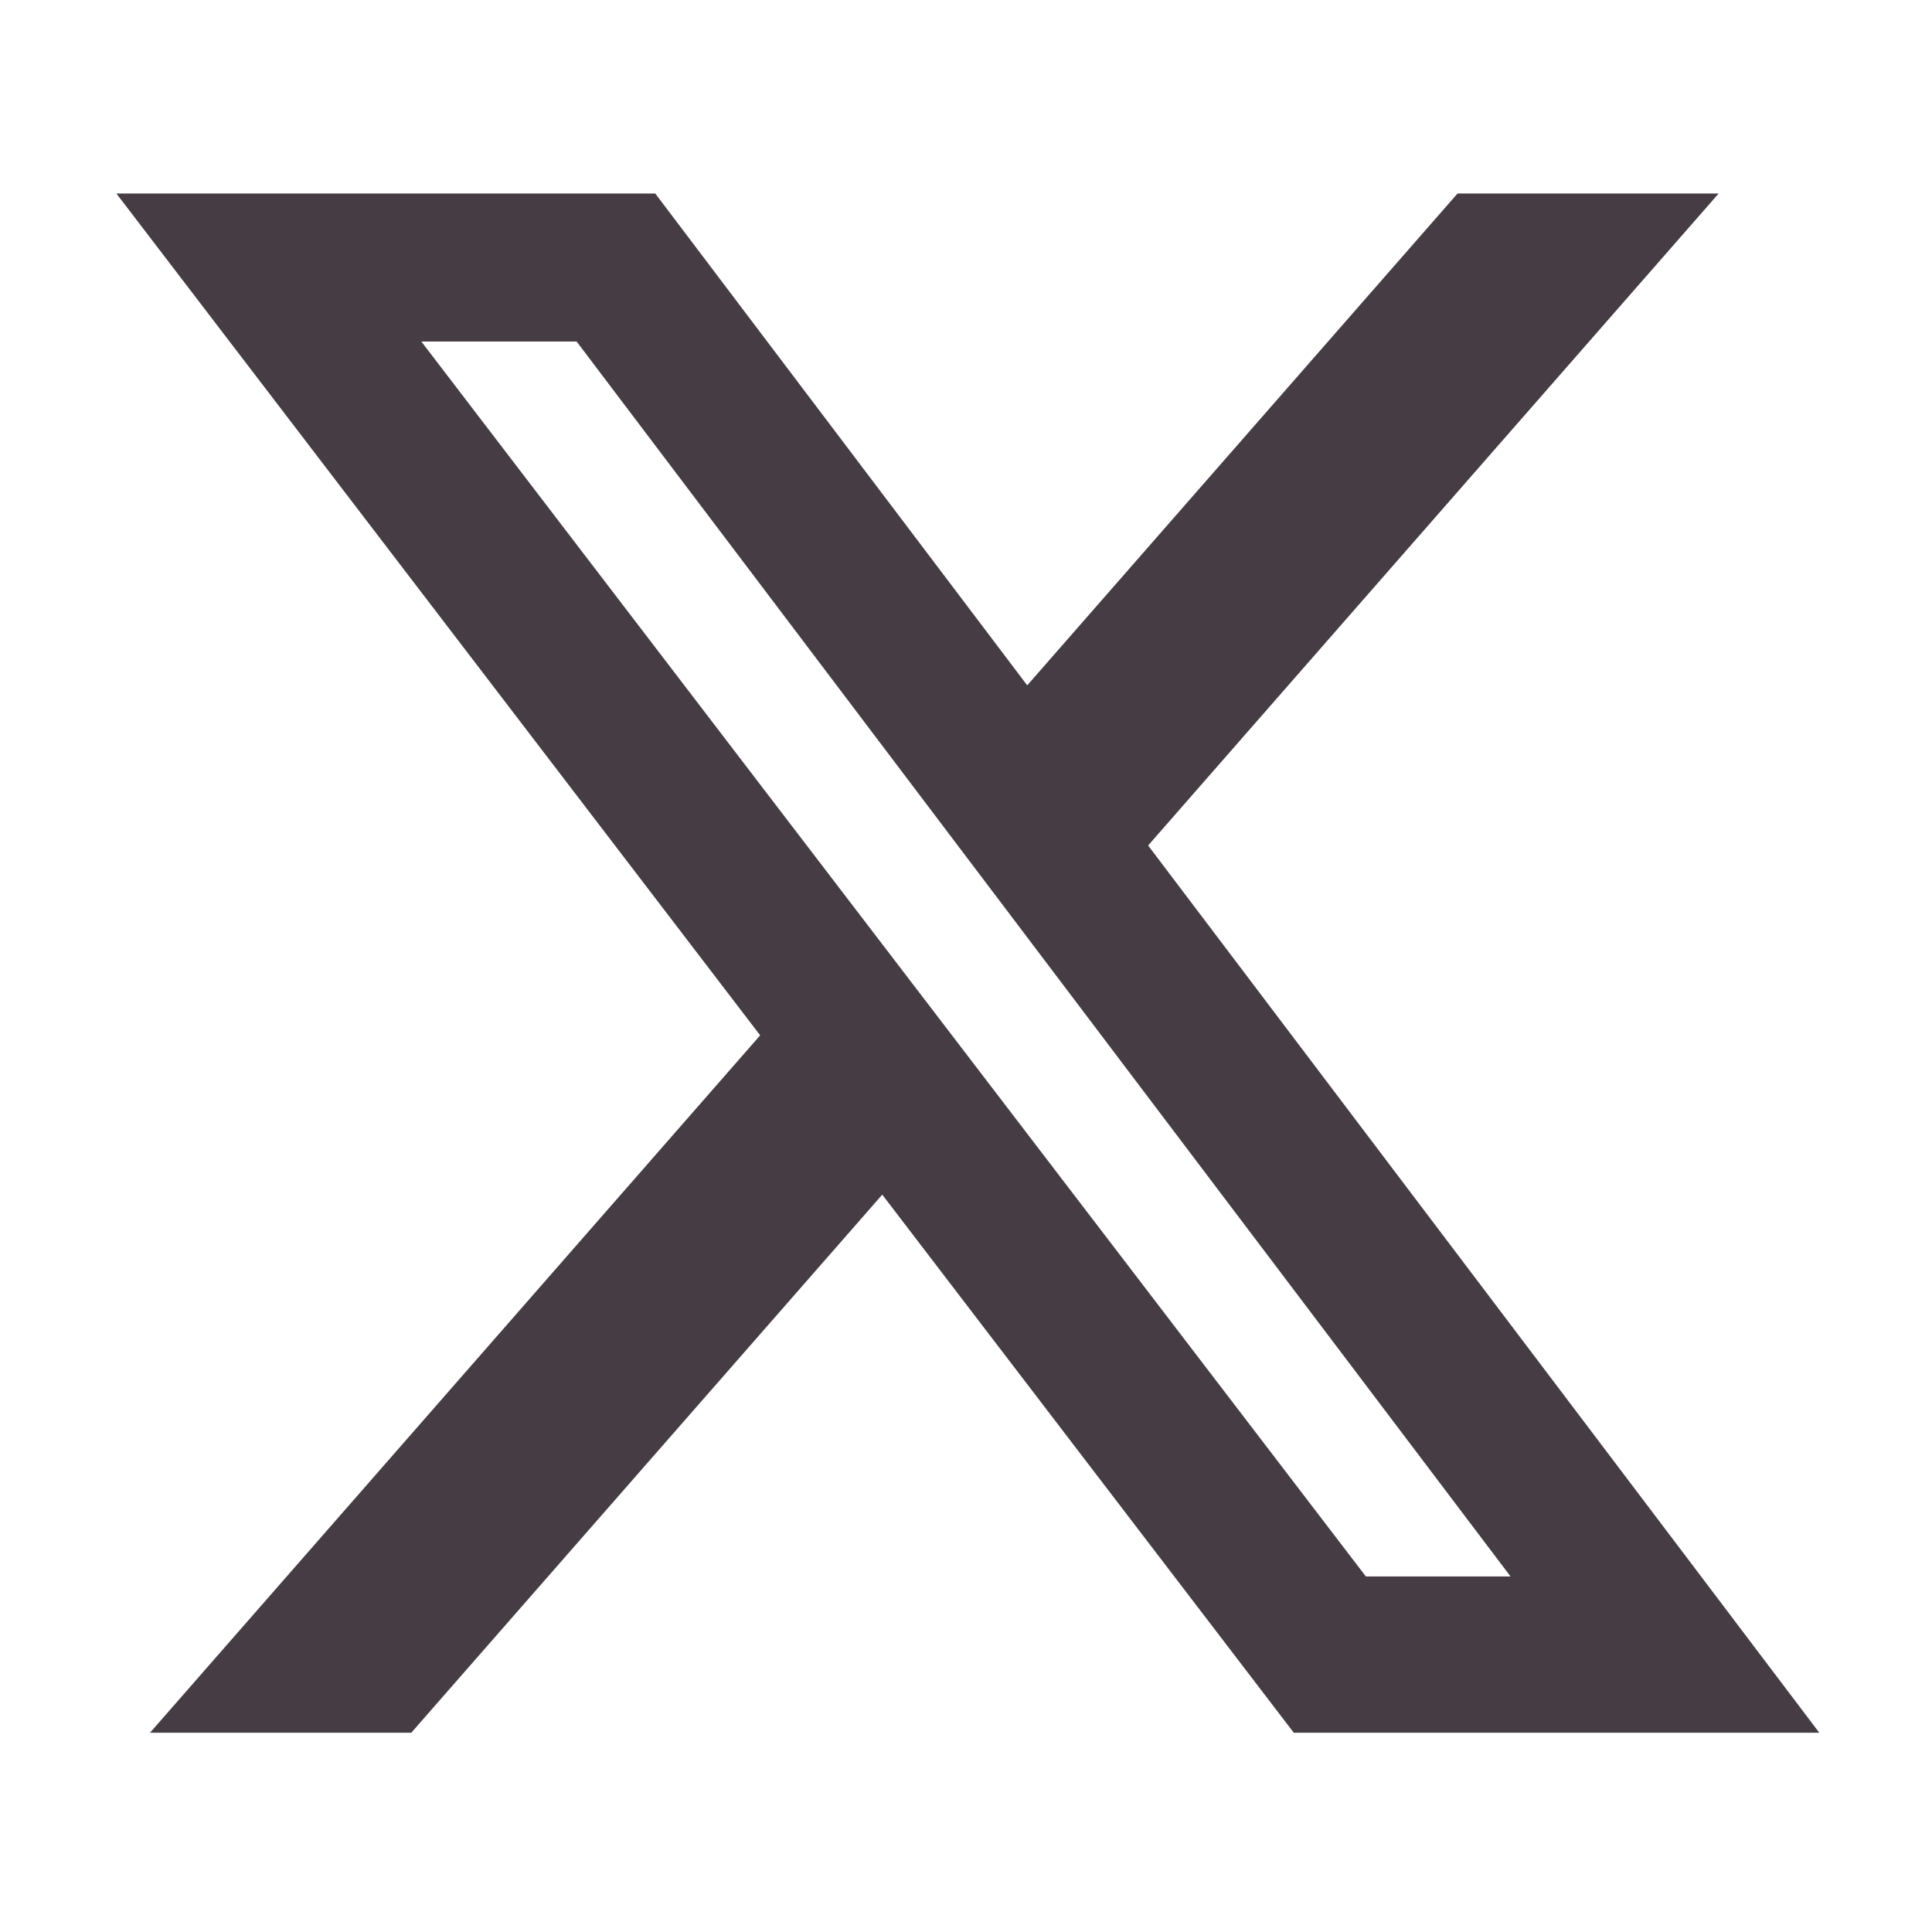 <svg width="26" height="26" viewBox="0 0 26 26" fill="none" xmlns="http://www.w3.org/2000/svg">
<path d="M19.615 2.604H23.129L15.451 11.378L24.483 23.318H17.411L11.873 16.077L5.535 23.318H2.019L10.23 13.933L1.566 2.604H8.818L13.824 9.223L19.615 2.604ZM18.381 21.215H20.328L7.76 4.596H5.67L18.381 21.215Z" fill="#453D43"/>
</svg>
